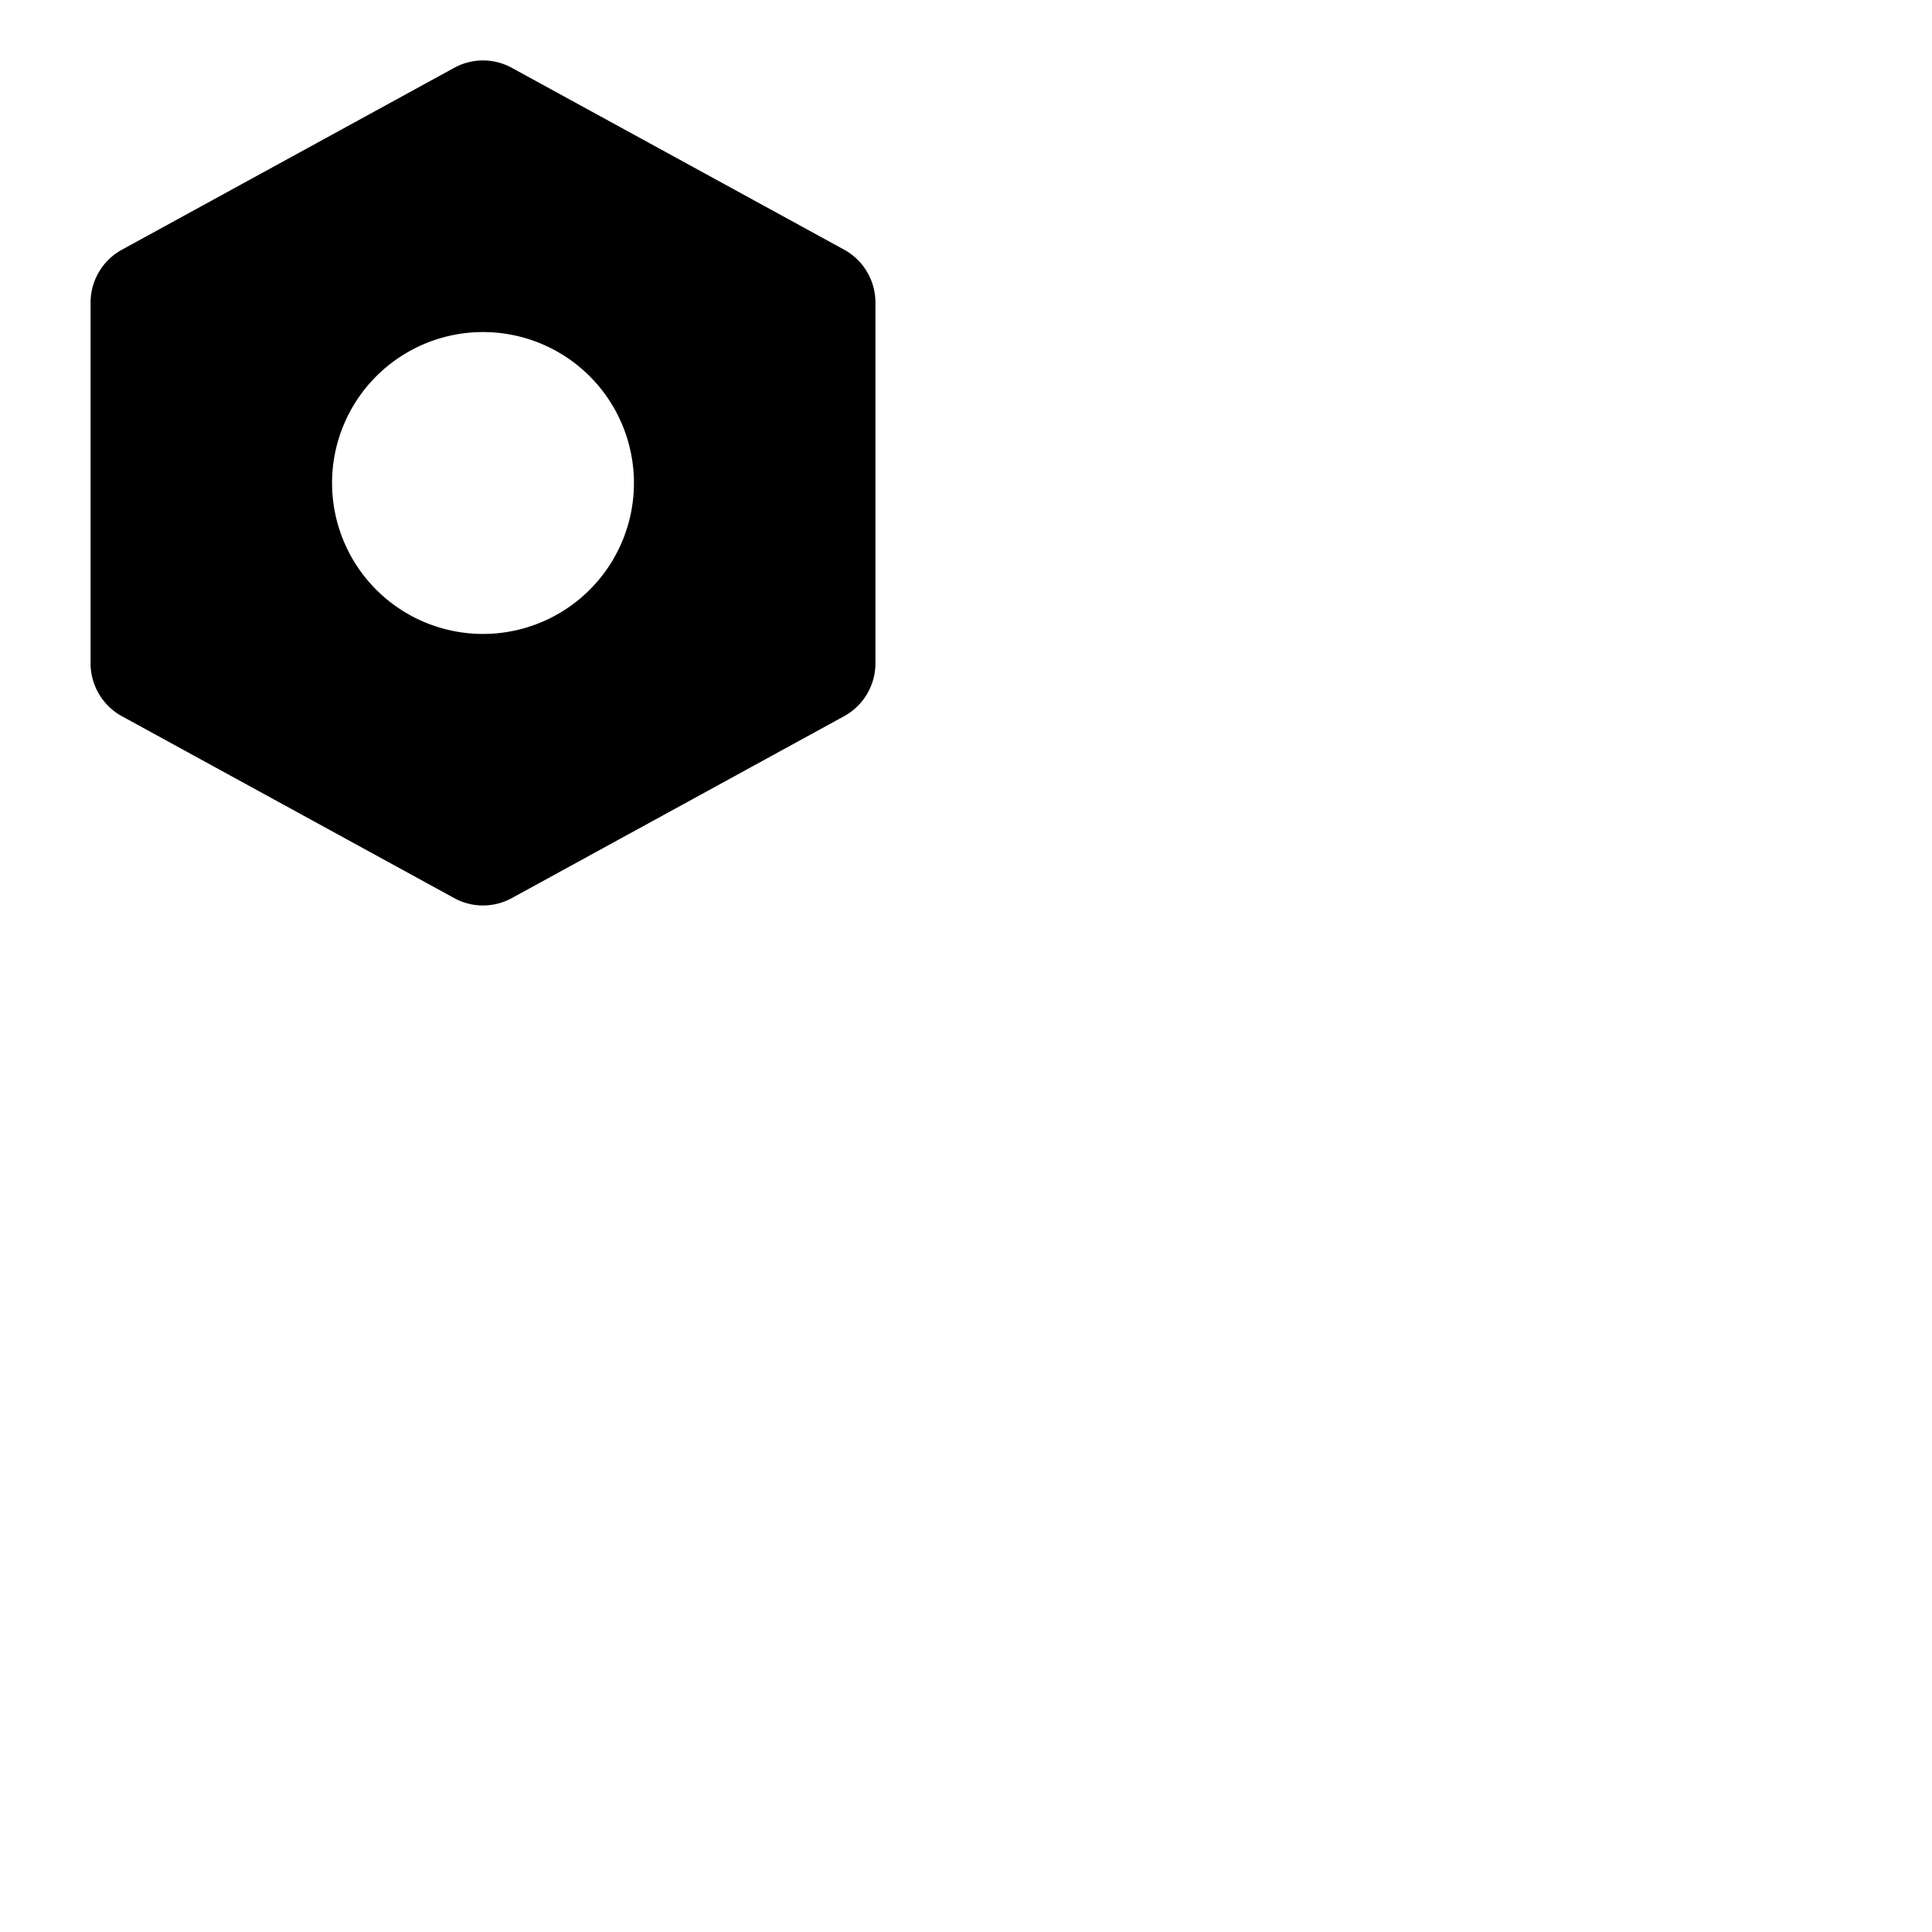 <svg xmlns="http://www.w3.org/2000/svg" version="1.1" viewBox="0 0 512 512" fill="currentColor"><path fill="currentColor" d="m223.68 66.15l-88-48.15a15.88 15.88 0 0 0-15.36 0l-88 48.17a16 16 0 0 0-8.32 14v95.64a16 16 0 0 0 8.32 14l88 48.17a15.88 15.88 0 0 0 15.36 0l88-48.17a16 16 0 0 0 8.32-14V80.18a16 16 0 0 0-8.32-14.03M128 168a40 40 0 1 1 40-40a40 40 0 0 1-40 40"/></svg>